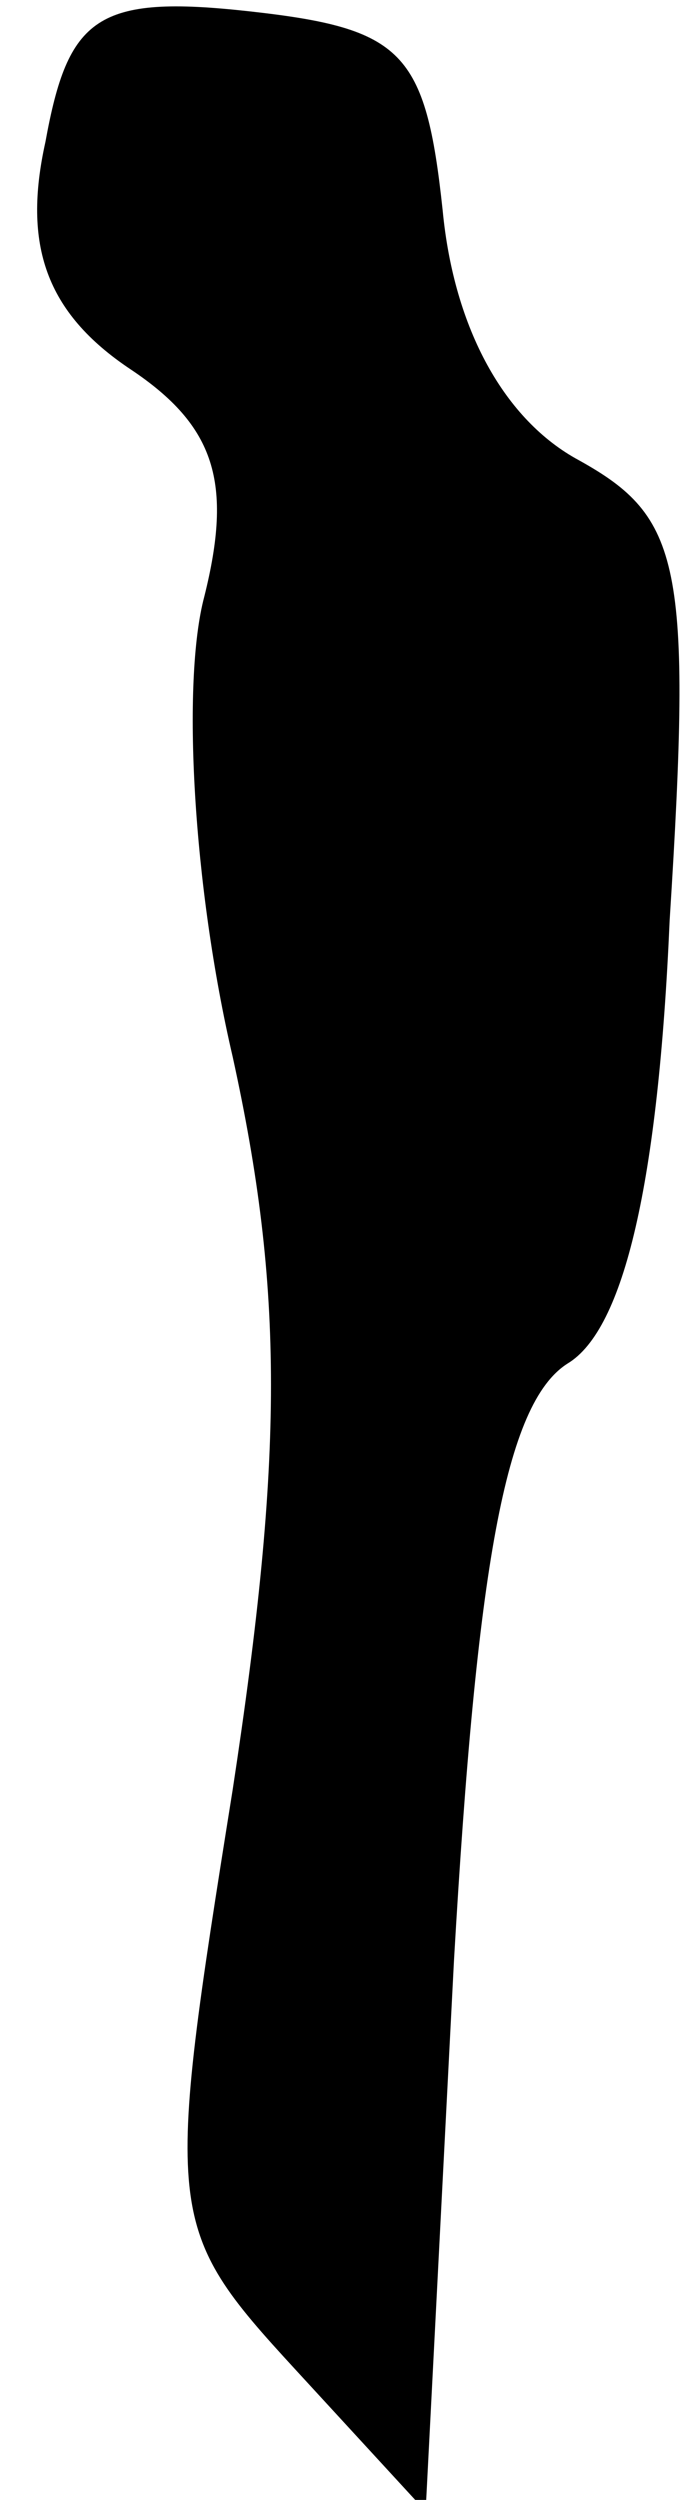<?xml version="1.0" standalone="no"?>
<!DOCTYPE svg PUBLIC "-//W3C//DTD SVG 20010904//EN"
 "http://www.w3.org/TR/2001/REC-SVG-20010904/DTD/svg10.dtd">
<svg version="1.0" xmlns="http://www.w3.org/2000/svg"
 width="12pt" height="44pt" viewBox="0 0 12 44"
 preserveAspectRatio="xMidYMid meet">
<g transform="translate(0,44) scale(0.1,-0.1)"
fill="#000000" stroke="none">
<path fill="#000000" stroke="none" d="M8 415 c-4 -18 0 -30 15 -40 15 -10 18
-20 13 -40 -4 -15 -2 -51 5 -81 9 -41 9 -70 0 -129 -12 -75 -12 -77 11 -102
l23 -25 5 97 c4 69 9 98 20 105 10 6 16 32 18 78 4 63 2 71 -16 81 -13 7 -22
23 -24 44 -3 28 -7 32 -34 35 -27 3 -32 -1 -36 -23z"/>
</g>
</svg>
